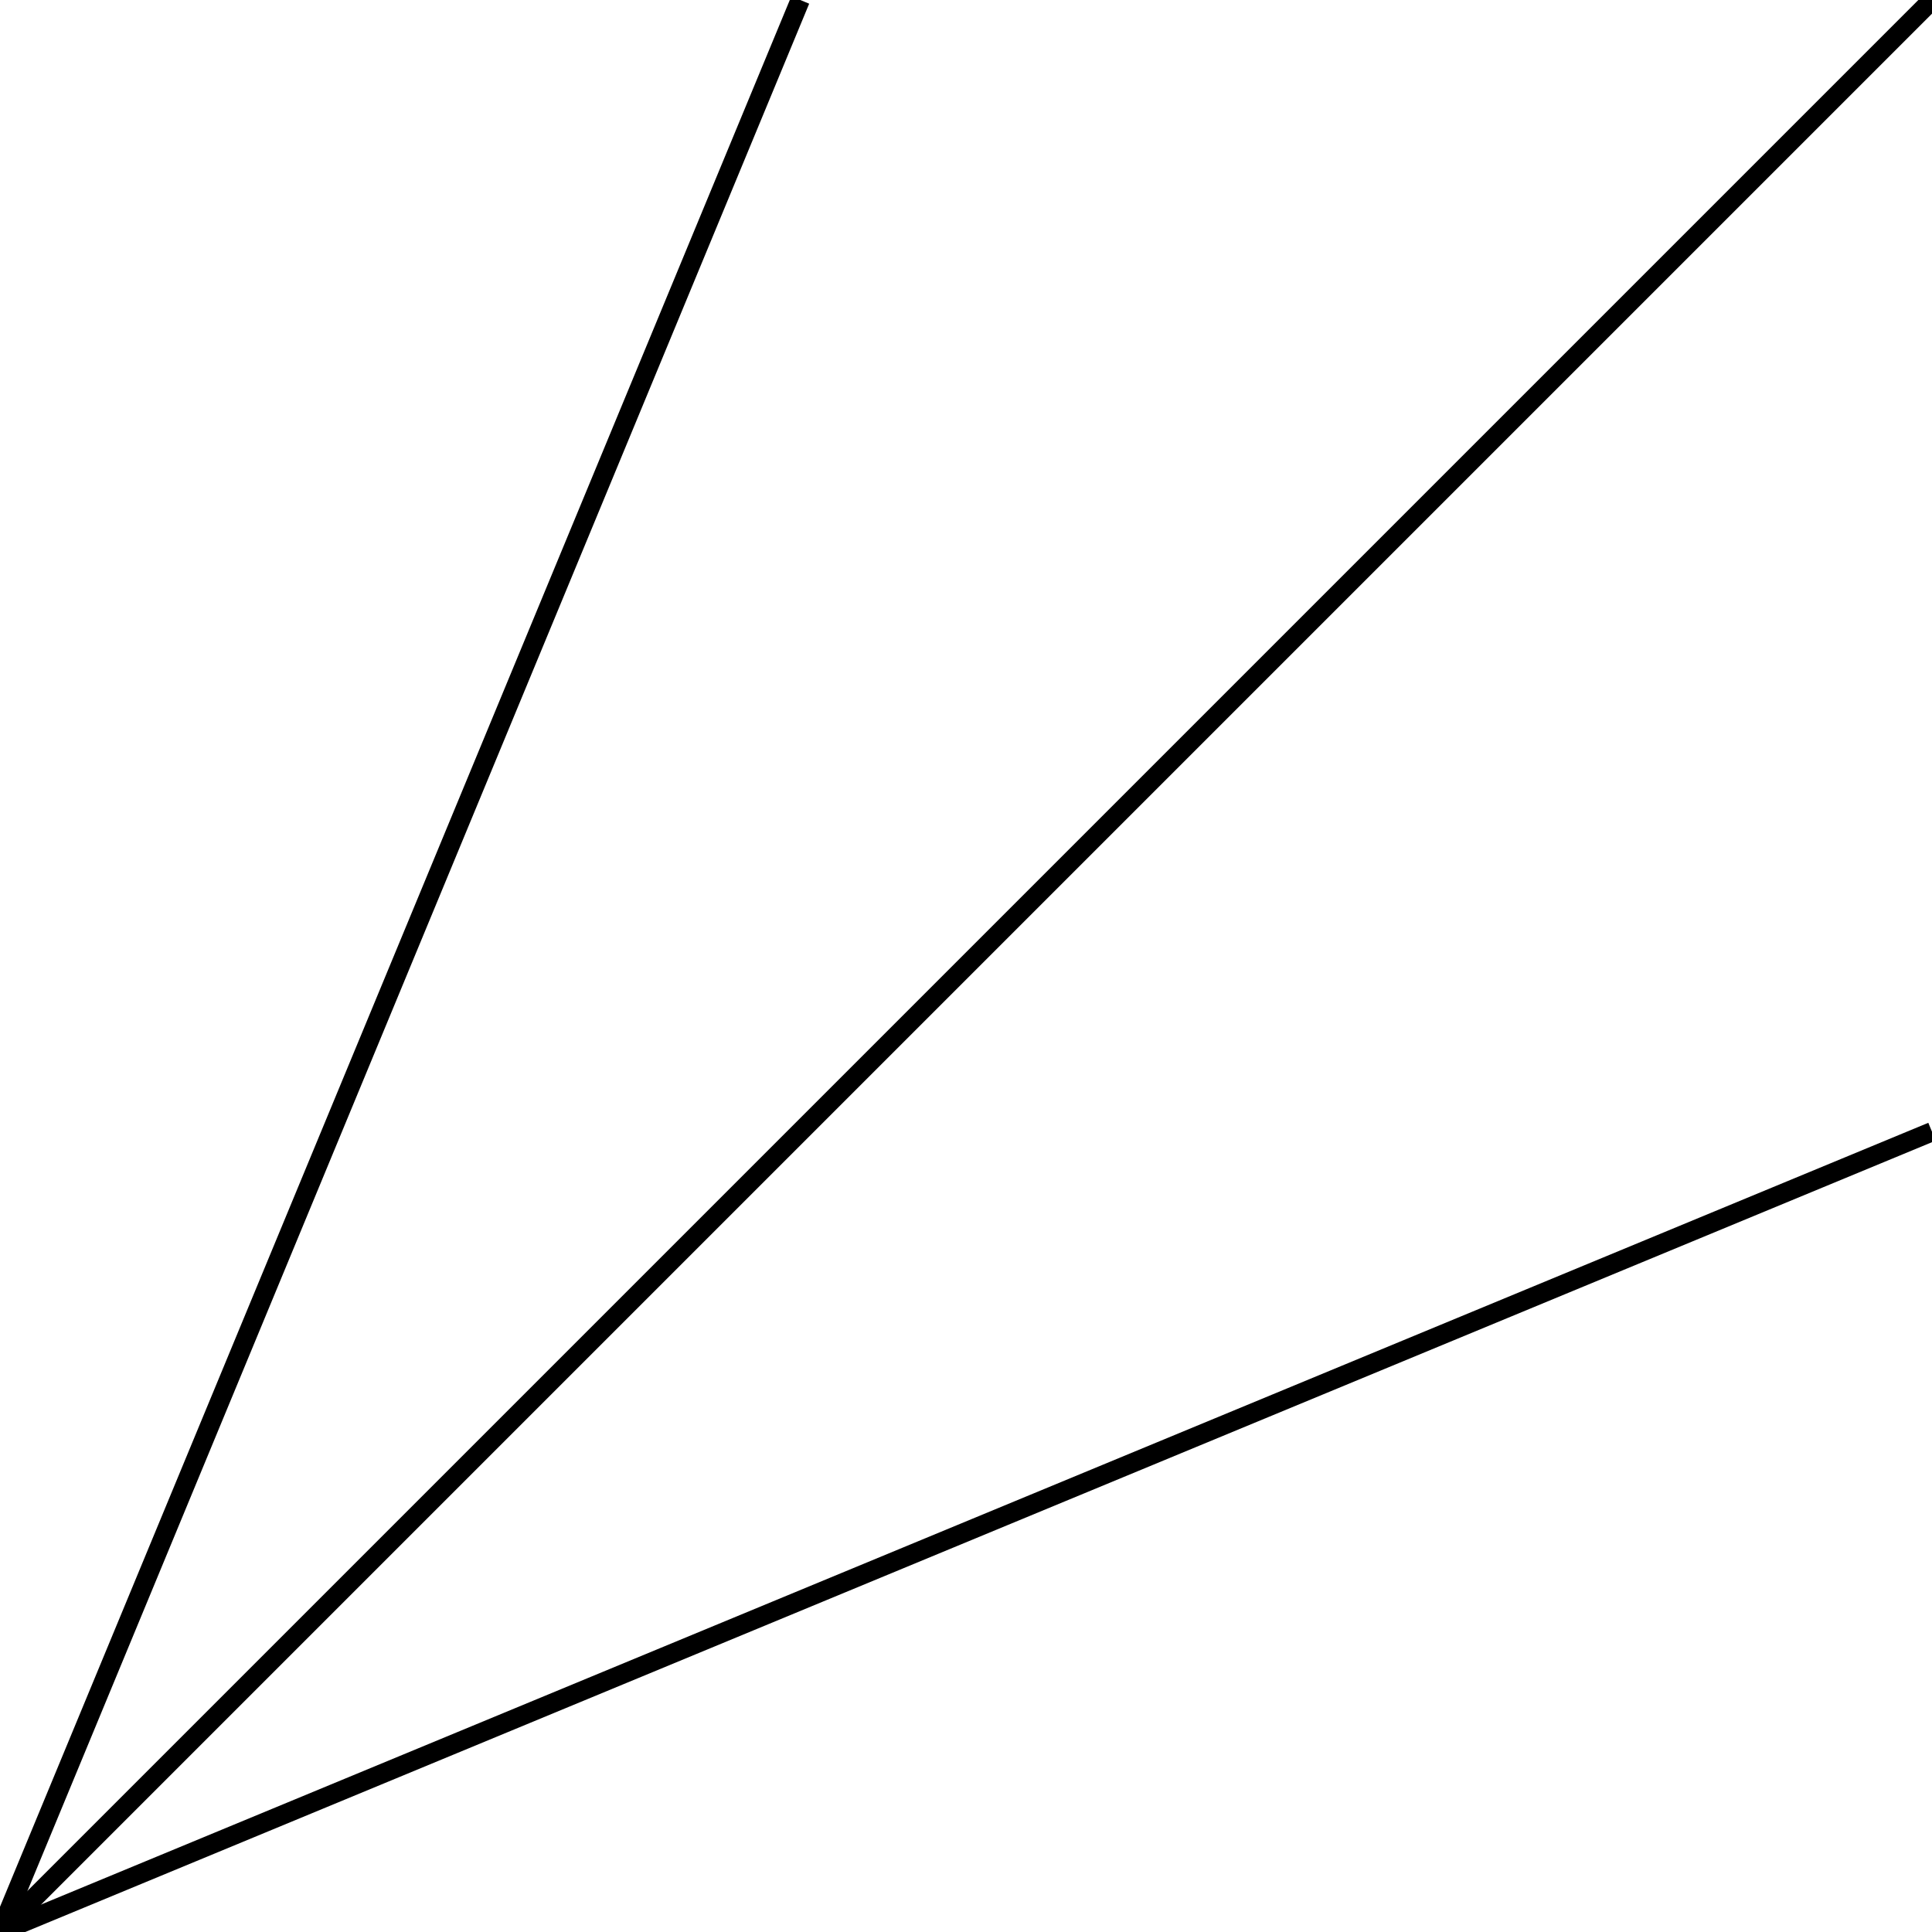 <?xml version="1.0" encoding="utf-8"?>
<!-- Generator: Adobe Illustrator 16.0.0, SVG Export Plug-In . SVG Version: 6.00 Build 0)  -->
<!DOCTYPE svg PUBLIC "-//W3C//DTD SVG 1.1//EN" "http://www.w3.org/Graphics/SVG/1.1/DTD/svg11.dtd">
<svg version="1.1" id="Layer_1" xmlns="http://www.w3.org/2000/svg" xmlns:xlink="http://www.w3.org/1999/xlink" x="0px" y="0px"
	 width="100px" height="100px" viewBox="0 0 100 100" enable-background="new 0 0 100 100" xml:space="preserve">
<line fill="none" stroke="#000000" stroke-miterlimit="10" x1="100" y1="0" x2="0" y2="100"/>
<line fill="none" stroke="#000000" stroke-miterlimit="10" x1="0" y1="100" x2="100" y2="58.578"/>
<line fill="none" stroke="#000000" stroke-miterlimit="10" x1="0" y1="100" x2="41.421" y2="0"/>
</svg>
